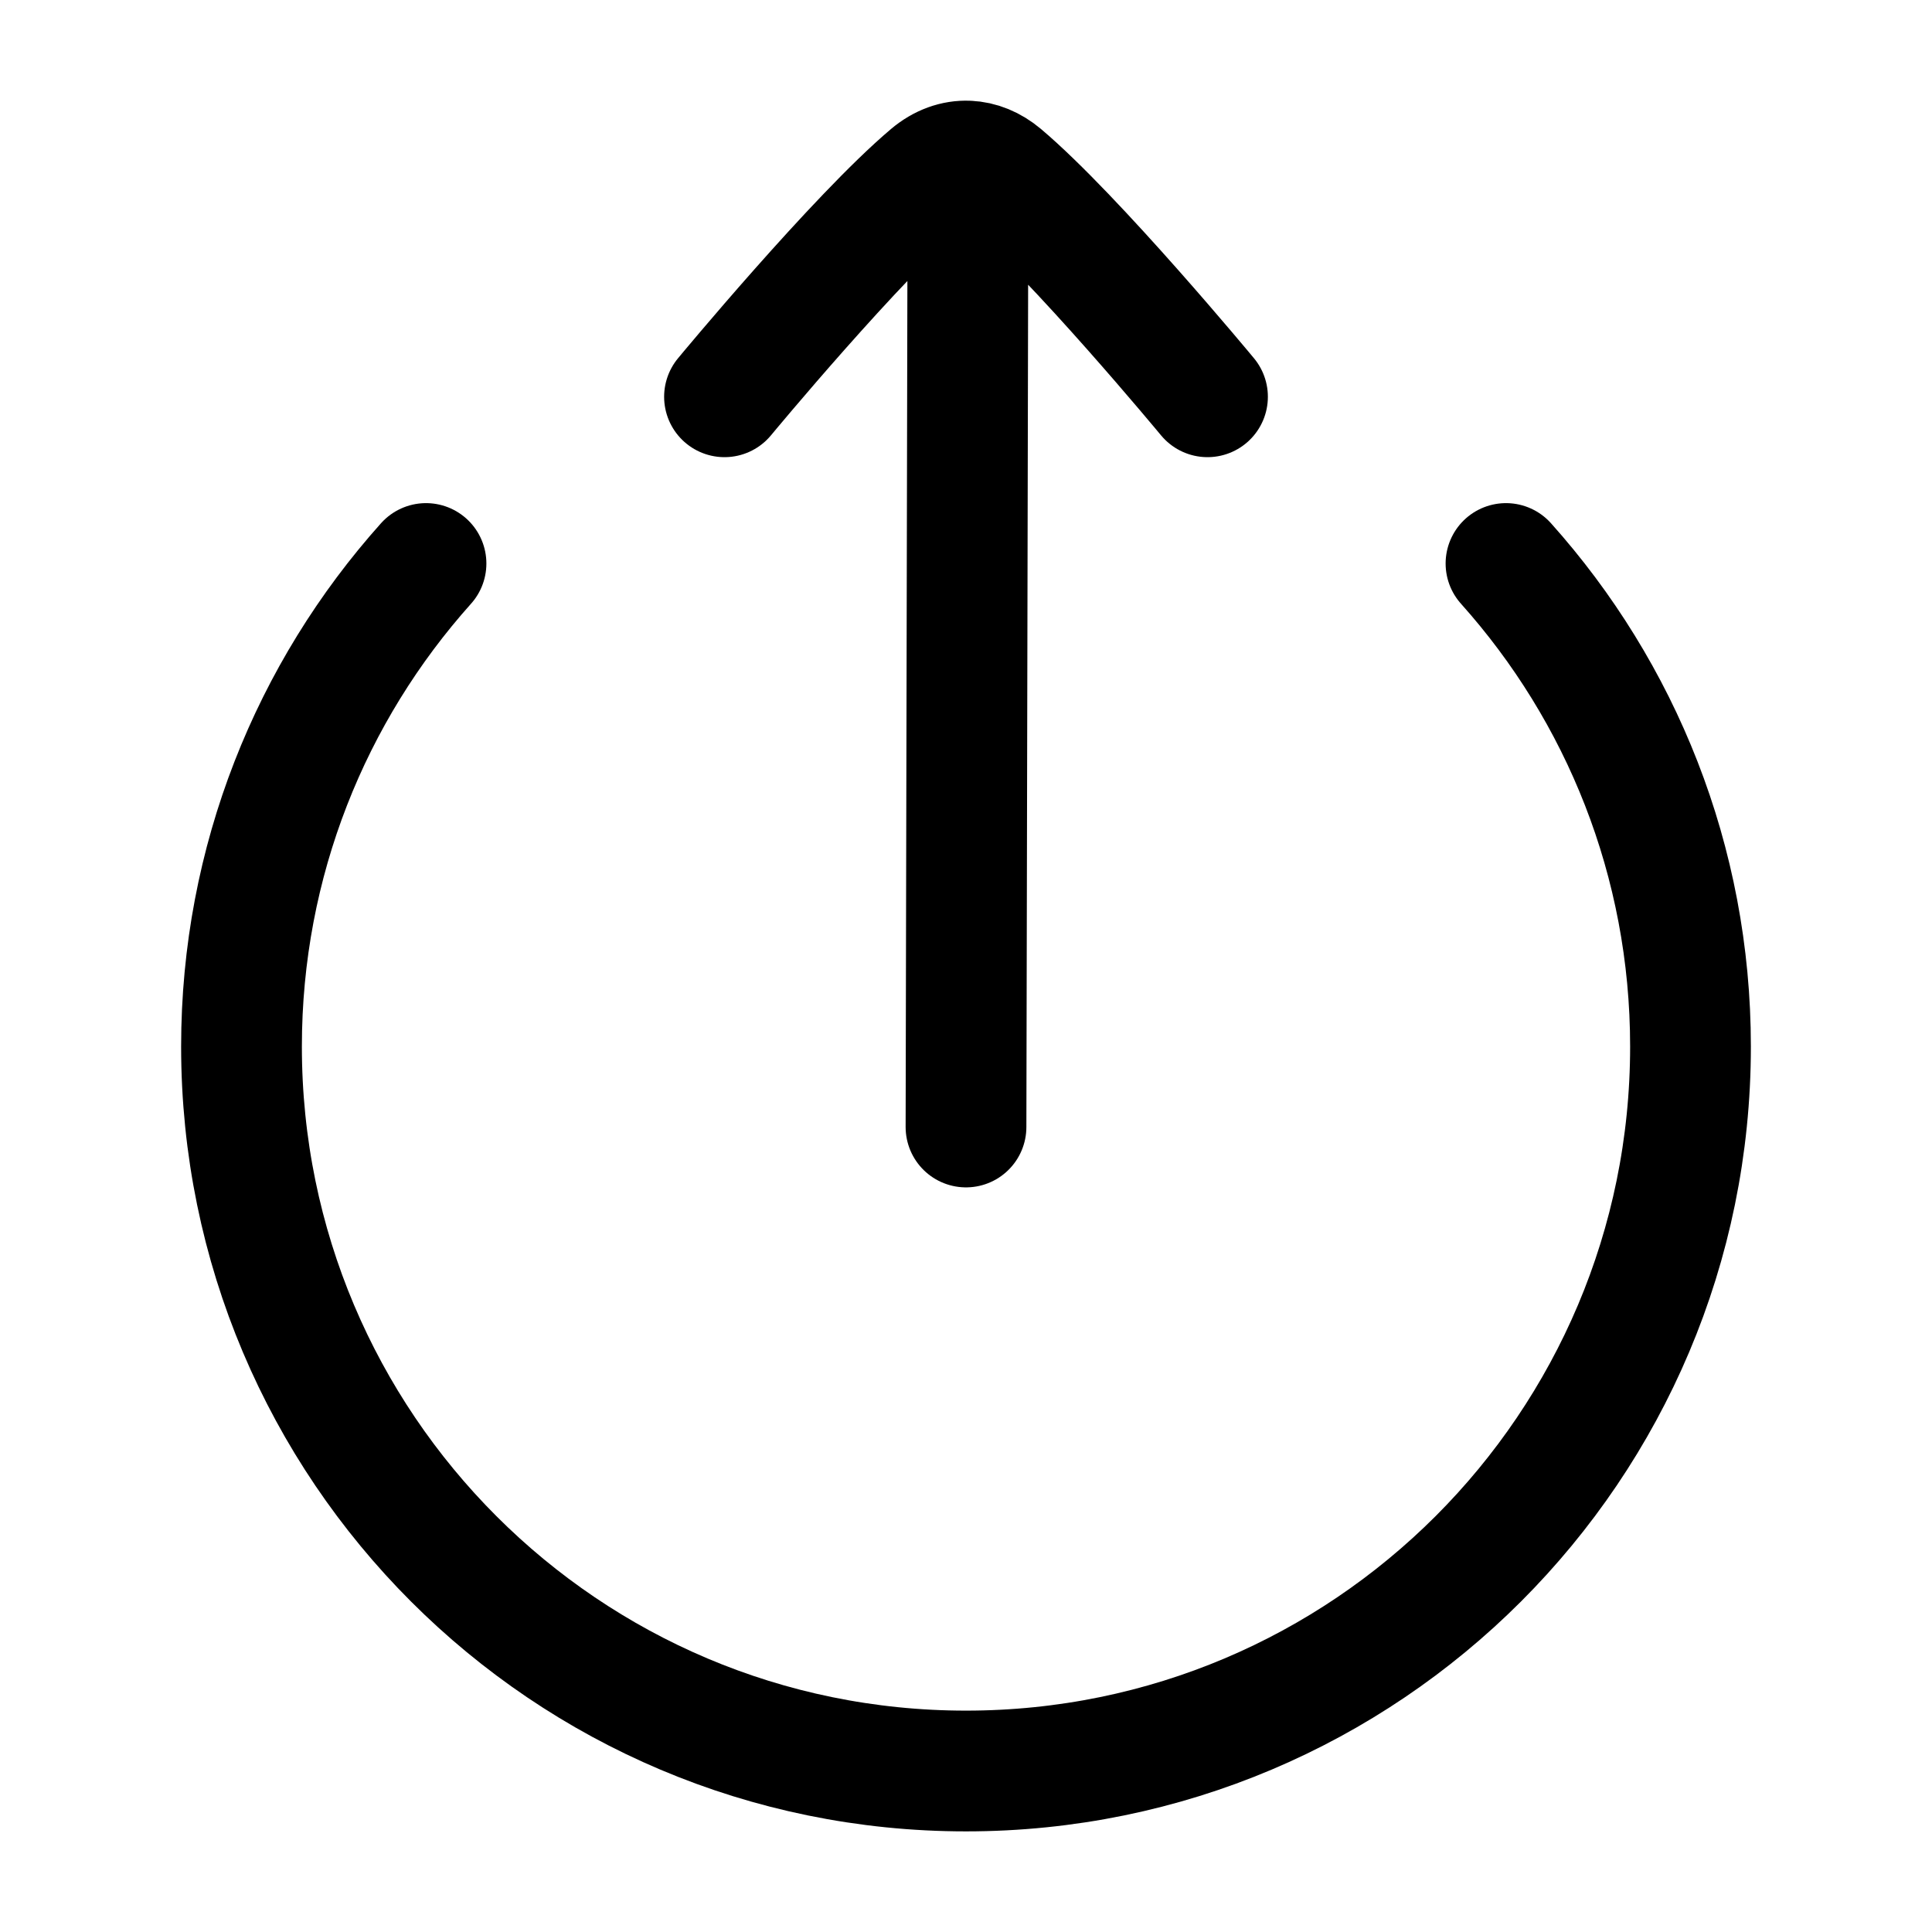<svg width="24" height="24" viewBox="0 0 24 24" fill="none" xmlns="http://www.w3.org/2000/svg">
    <circle class="pr-icon-duotone-secondary" cx="12" cy="13" r="9"/>
    <path d="M18.708 7C20.133 8.592 21 10.695 21 13C21 17.971 16.971 22 12 22C7.029 22 3 17.971 3 13C3 10.695 3.867 8.592 5.292 7" stroke="currentColor" stroke-width="1.5" stroke-linecap="round"/>
    <path d="M12.025 2.001L12 14M12.025 2.001C11.863 1.994 11.699 2.052 11.553 2.175C10.647 2.94 9 4.929 9 4.929M12.025 2.001C12.171 2.007 12.316 2.065 12.447 2.175C13.353 2.94 15 4.929 15 4.929" stroke="currentColor" stroke-width="1.5" stroke-linecap="round" stroke-linejoin="round"/>
</svg>
